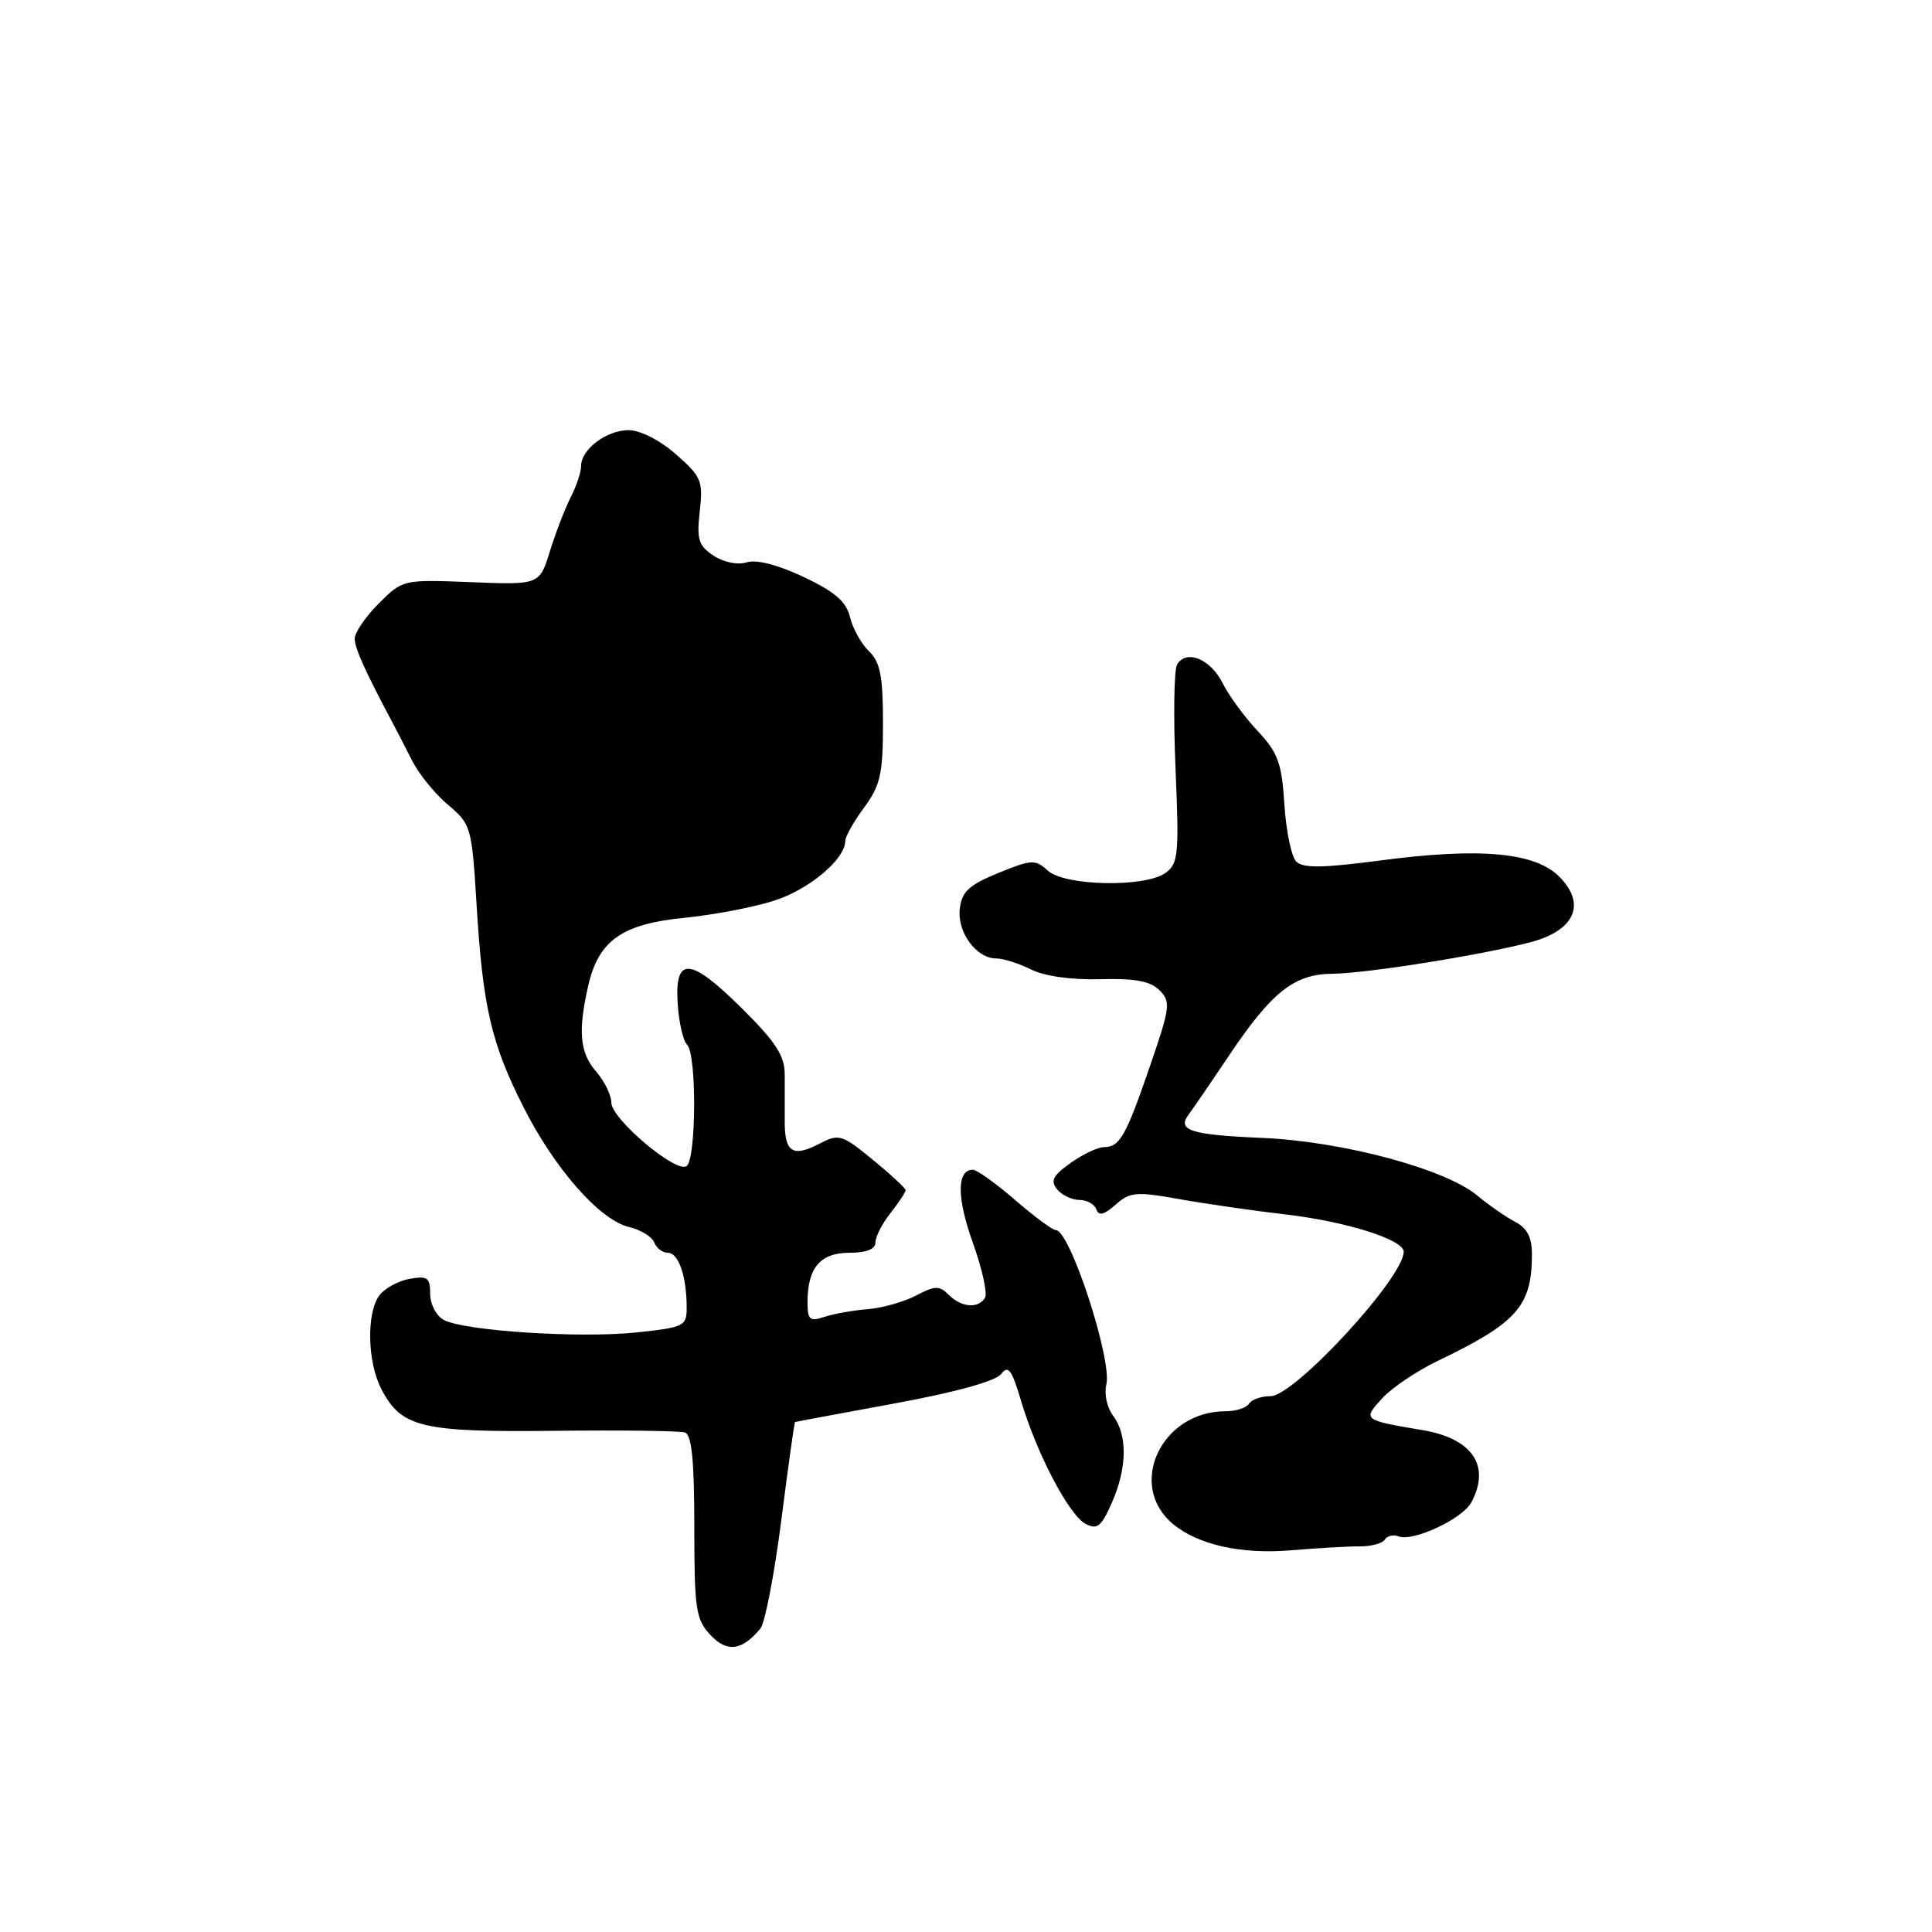 <?xml version="1.0" encoding="UTF-8" standalone="no"?>
<!DOCTYPE svg PUBLIC "-//W3C//DTD SVG 1.1//EN" "http://www.w3.org/Graphics/SVG/1.1/DTD/svg11.dtd" >
<svg xmlns="http://www.w3.org/2000/svg" xmlns:xlink="http://www.w3.org/1999/xlink" version="1.1" viewBox="0 0 256 256">
 <g >
 <path fill="currentColor"
d=" M 100.76 215.79 C 101.36 215.07 102.60 208.63 103.52 201.49 C 104.43 194.35 105.26 188.47 105.34 188.43 C 105.43 188.39 111.35 187.29 118.50 185.97 C 126.57 184.49 131.94 183.01 132.65 182.07 C 133.59 180.83 134.06 181.46 135.29 185.60 C 137.36 192.58 141.63 200.73 143.83 201.91 C 145.38 202.74 145.93 202.30 147.33 199.11 C 149.36 194.50 149.42 190.14 147.49 187.59 C 146.69 186.54 146.29 184.69 146.59 183.49 C 147.41 180.24 141.78 163.00 139.91 163.00 C 139.48 163.00 137.04 161.20 134.50 159.00 C 131.96 156.80 129.44 155.00 128.91 155.00 C 126.77 155.00 126.76 158.68 128.90 164.65 C 130.14 168.11 130.87 171.40 130.52 171.97 C 129.62 173.43 127.39 173.25 125.71 171.57 C 124.47 170.33 123.90 170.34 121.39 171.66 C 119.80 172.50 116.92 173.31 115.00 173.47 C 113.08 173.62 110.49 174.08 109.25 174.49 C 107.29 175.14 107.00 174.89 107.00 172.55 C 107.00 168.00 108.69 166.00 112.54 166.00 C 114.80 166.00 116.00 165.53 116.00 164.63 C 116.00 163.88 116.90 162.13 118.00 160.73 C 119.10 159.33 120.00 157.97 120.00 157.71 C 120.00 157.45 118.05 155.64 115.66 153.68 C 111.53 150.30 111.18 150.20 108.55 151.56 C 105.06 153.37 103.98 152.69 103.98 148.68 C 103.98 146.93 103.98 144.09 103.98 142.37 C 103.98 139.89 102.80 138.07 98.28 133.59 C 91.44 126.80 89.37 126.66 89.80 133.03 C 89.96 135.49 90.52 137.92 91.05 138.45 C 92.34 139.74 92.26 153.72 90.96 154.53 C 89.49 155.43 81.00 148.24 81.00 146.09 C 81.00 145.11 80.10 143.27 79.00 142.00 C 76.81 139.48 76.56 136.62 77.97 130.50 C 79.33 124.62 82.46 122.43 90.63 121.62 C 94.41 121.25 99.75 120.24 102.50 119.37 C 107.15 117.91 111.98 113.88 112.00 111.44 C 112.00 110.86 113.12 108.86 114.50 107.00 C 116.66 104.07 117.00 102.56 117.00 95.84 C 117.00 89.58 116.64 87.73 115.14 86.29 C 114.12 85.31 112.99 83.27 112.63 81.77 C 112.13 79.71 110.64 78.42 106.49 76.45 C 103.07 74.84 100.24 74.11 98.96 74.51 C 97.76 74.89 95.92 74.52 94.57 73.64 C 92.56 72.32 92.30 71.50 92.72 67.75 C 93.18 63.73 92.94 63.15 89.57 60.20 C 87.45 58.33 84.83 57.00 83.29 57.00 C 80.36 57.00 77.00 59.54 77.00 61.75 C 77.00 62.54 76.39 64.39 75.64 65.85 C 74.89 67.31 73.65 70.53 72.88 73.00 C 71.49 77.50 71.49 77.50 62.43 77.14 C 53.38 76.79 53.36 76.79 50.18 79.97 C 48.43 81.72 47.00 83.82 47.00 84.63 C 47.00 85.89 48.44 89.06 52.14 96.00 C 52.58 96.83 53.69 98.97 54.59 100.76 C 55.50 102.56 57.65 105.21 59.37 106.65 C 62.42 109.21 62.52 109.56 63.15 119.89 C 63.97 133.41 65.10 138.27 69.36 146.69 C 73.50 154.88 79.46 161.65 83.33 162.58 C 84.89 162.95 86.40 163.87 86.69 164.63 C 86.98 165.38 87.79 166.00 88.49 166.00 C 89.90 166.00 90.97 169.06 90.99 173.17 C 91.00 175.73 90.71 175.87 84.39 176.55 C 76.91 177.35 61.54 176.36 58.81 174.90 C 57.81 174.36 57.00 172.82 57.00 171.45 C 57.00 169.28 56.65 169.03 54.25 169.46 C 52.74 169.73 50.94 170.73 50.25 171.67 C 48.54 174.01 48.68 180.48 50.52 184.03 C 53.16 189.15 55.80 189.79 73.50 189.59 C 82.30 189.49 90.06 189.59 90.75 189.81 C 91.66 190.10 92.00 193.51 92.00 202.29 C 92.00 213.25 92.20 214.58 94.14 216.65 C 96.34 218.99 98.31 218.74 100.76 215.79 Z  M 180.22 204.90 C 181.71 204.91 183.19 204.50 183.50 204.00 C 183.81 203.50 184.64 203.31 185.33 203.58 C 187.26 204.31 193.79 201.26 194.96 199.07 C 197.55 194.23 195.11 190.61 188.50 189.50 C 180.57 188.16 180.53 188.14 183.16 185.27 C 184.45 183.87 187.75 181.65 190.50 180.33 C 201.01 175.28 202.96 173.09 202.99 166.29 C 203.00 163.96 202.38 162.74 200.75 161.89 C 199.51 161.24 197.26 159.67 195.74 158.41 C 191.50 154.88 177.92 151.24 167.28 150.78 C 157.70 150.37 155.90 149.79 157.54 147.63 C 158.07 146.93 160.44 143.46 162.81 139.93 C 168.47 131.47 171.47 129.08 176.50 129.03 C 181.04 128.99 196.33 126.55 202.83 124.84 C 208.69 123.29 210.22 119.77 206.61 116.16 C 203.38 112.92 196.06 112.27 182.79 114.03 C 175.27 115.02 172.66 115.06 171.76 114.16 C 171.12 113.52 170.41 110.12 170.19 106.60 C 169.84 101.10 169.34 99.73 166.64 96.85 C 164.91 95.01 162.82 92.16 162.00 90.51 C 160.39 87.32 157.23 86.01 155.98 88.03 C 155.56 88.71 155.47 94.89 155.76 101.78 C 156.25 113.16 156.14 114.43 154.46 115.65 C 151.77 117.62 141.12 117.42 138.85 115.37 C 137.18 113.85 136.70 113.87 132.27 115.68 C 128.39 117.27 127.44 118.15 127.18 120.41 C 126.81 123.51 129.36 127.00 132.00 127.00 C 132.93 127.00 135.01 127.66 136.62 128.46 C 138.39 129.35 141.98 129.85 145.77 129.75 C 150.38 129.62 152.43 130.00 153.64 131.21 C 155.15 132.72 155.06 133.46 152.41 141.17 C 149.18 150.58 148.37 152.00 146.28 152.00 C 145.47 152.00 143.48 152.94 141.86 154.10 C 139.51 155.77 139.15 156.48 140.08 157.60 C 140.72 158.37 142.05 159.00 143.04 159.00 C 144.03 159.00 145.03 159.56 145.27 160.25 C 145.59 161.15 146.29 160.98 147.82 159.63 C 149.72 157.94 150.54 157.87 156.21 158.88 C 159.67 159.50 166.10 160.43 170.50 160.94 C 178.47 161.88 186.00 164.27 186.00 165.86 C 186.00 169.30 171.52 185.00 168.35 185.00 C 167.12 185.00 165.84 185.45 165.50 186.00 C 165.16 186.55 163.76 187.00 162.39 187.00 C 153.85 187.00 149.27 196.83 155.44 201.95 C 158.74 204.69 164.46 205.97 171.00 205.43 C 174.57 205.13 178.72 204.89 180.22 204.90 Z "/>
</g>
</svg>